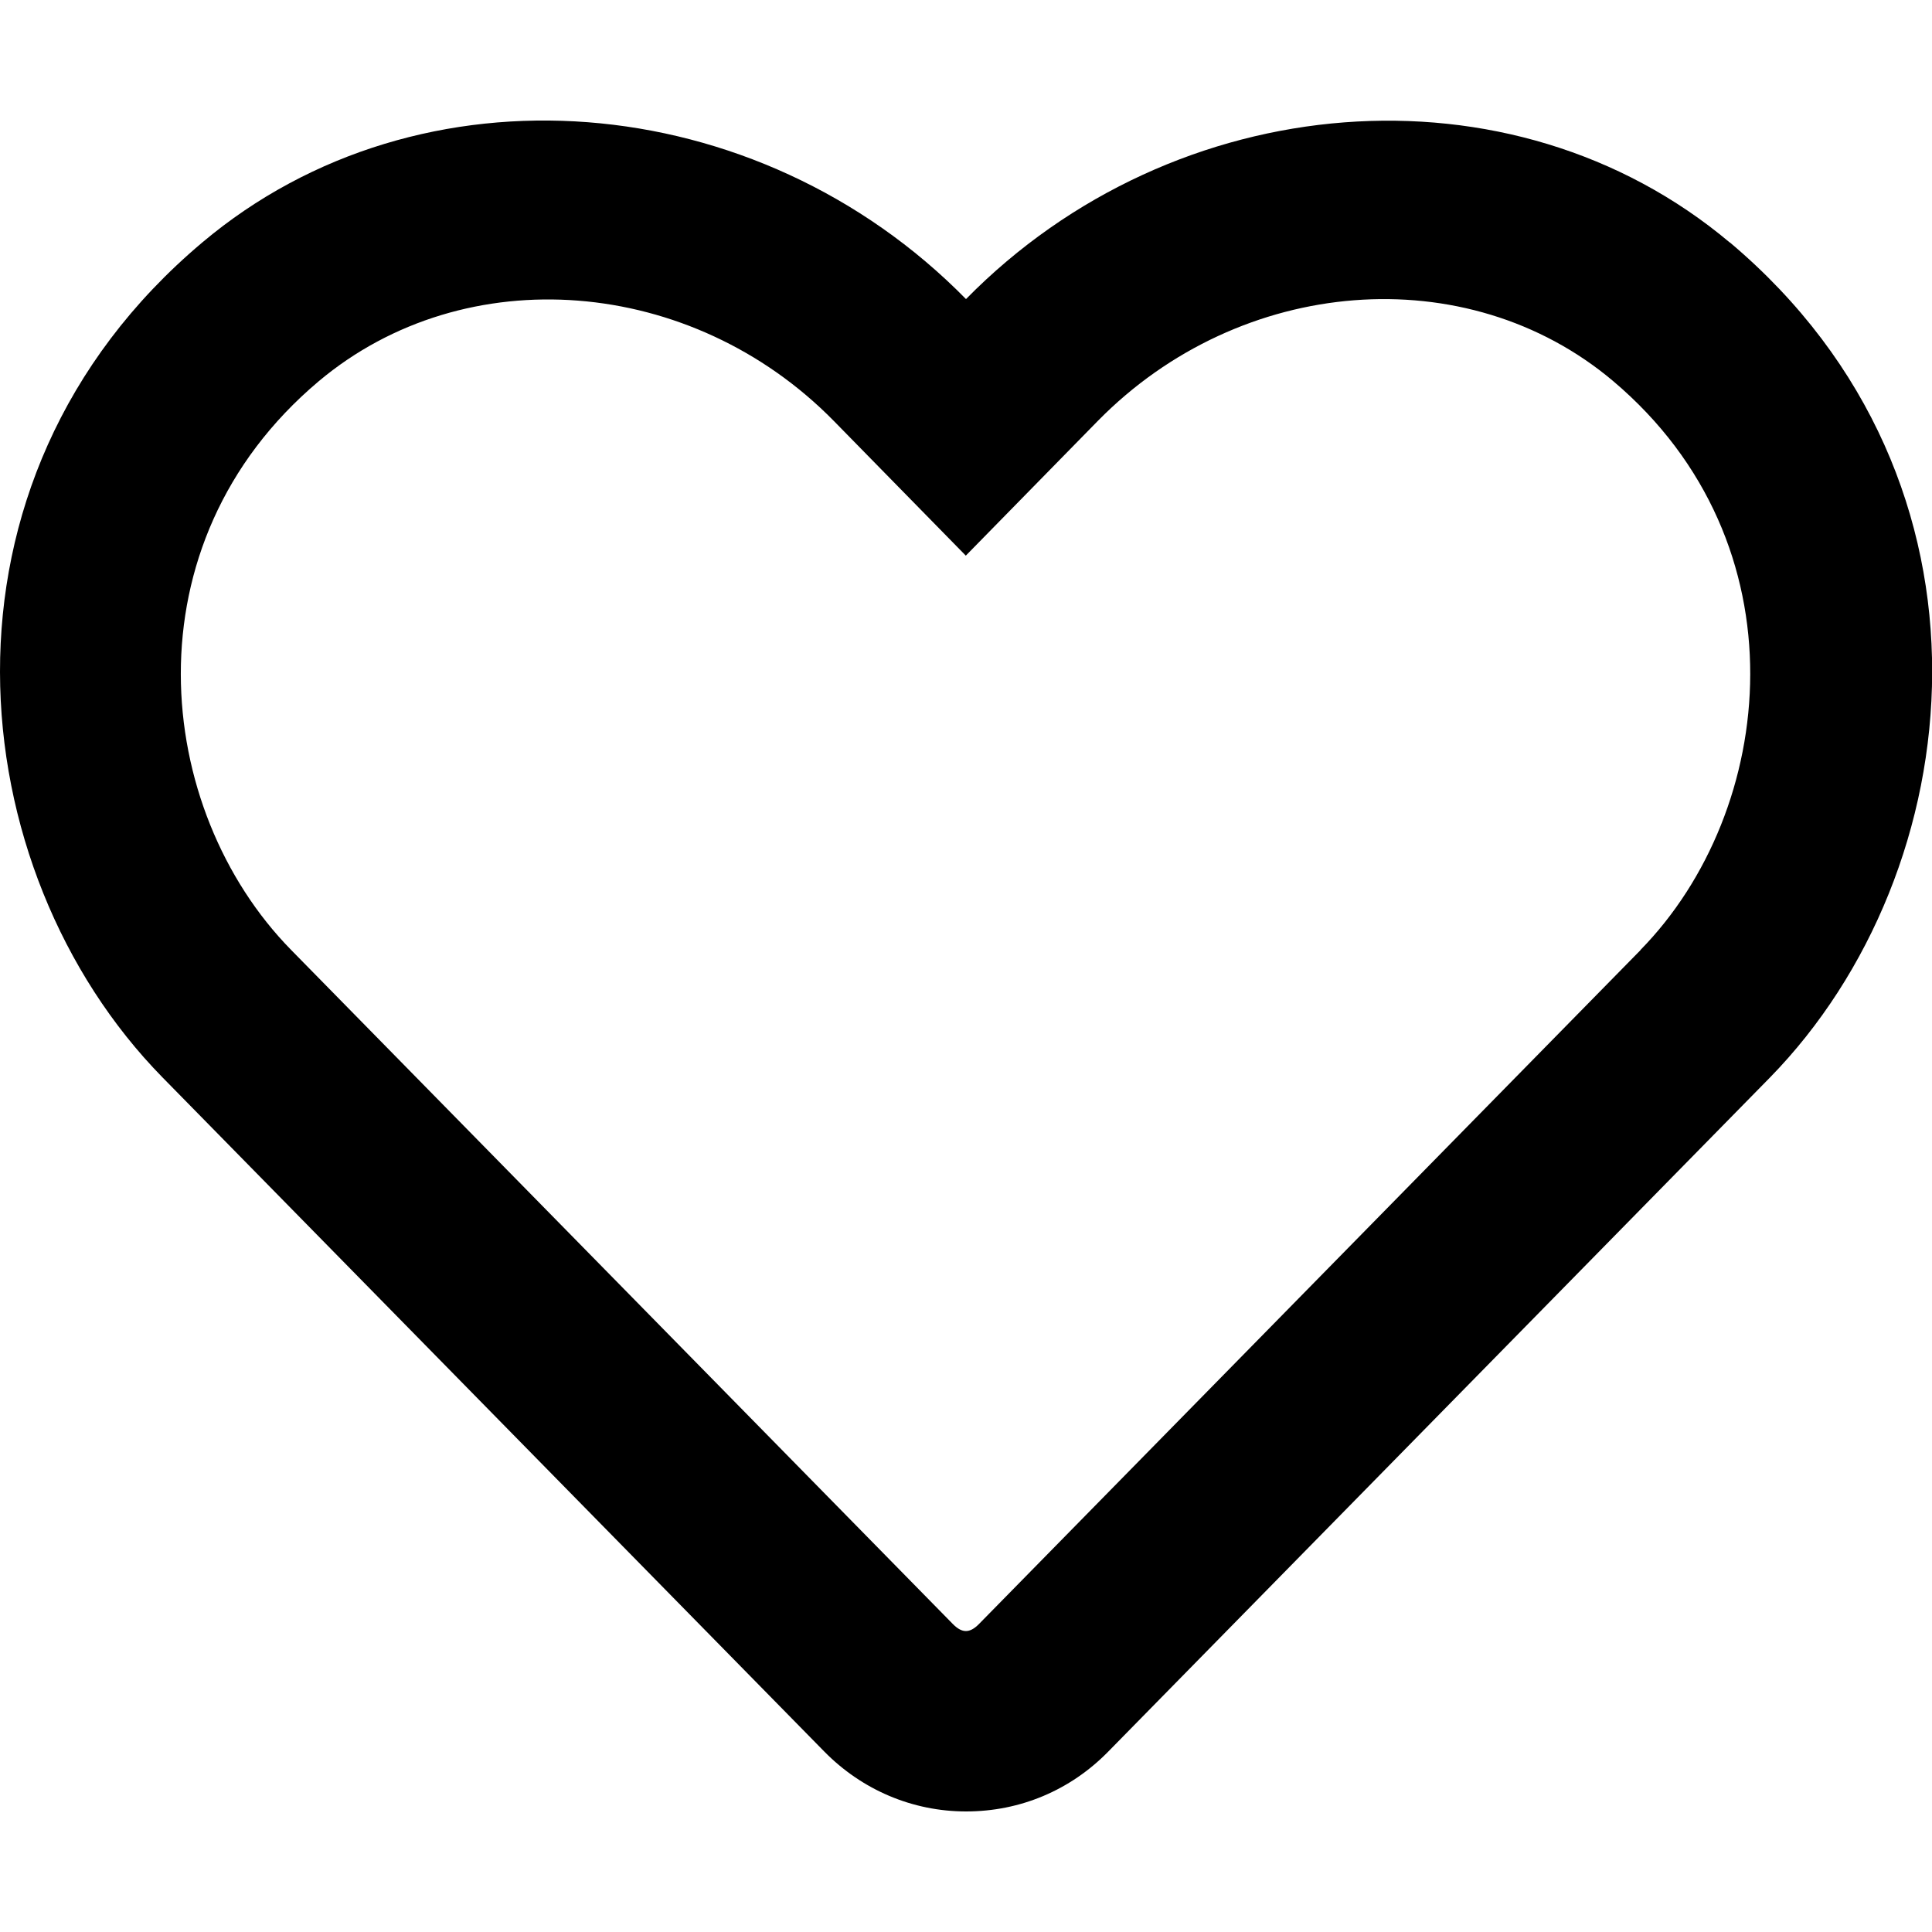 <?xml version="1.0" encoding="UTF-8" standalone="no"?>
<svg
   xmlns:dc="http://purl.org/dc/elements/1.1/"
   xmlns:cc="http://creativecommons.org/ns#"
   xmlns:rdf="http://www.w3.org/1999/02/22-rdf-syntax-ns#"
   xmlns:svg="http://www.w3.org/2000/svg"
   xmlns="http://www.w3.org/2000/svg"
   height="20"
   width="20"
   id="svg4"
   version="1.1"
   viewBox="0 0 20 20">
  <defs
     id="defs8" />
  <path
     style="stroke-width:1"
     d="m 17.906,2.51 c -2.258,-1.898 -5.746,-1.613 -7.906,0.586 -2.16,-2.199 -5.648,-2.488 -7.906,-0.586 -2.938,2.473 -2.508,6.504 -0.414,8.641 l 6.852,6.98 c 0.391,0.398 0.914,0.621 1.469,0.621 0.559,0 1.078,-0.219 1.469,-0.617 l 6.852,-6.98 c 2.09,-2.137 2.527,-6.168 -0.414,-8.645 z m -0.922,7.324 -6.852,6.98 c -0.094,0.094 -0.172,0.094 -0.266,0 l -6.852,-6.98 c -1.426,-1.453 -1.715,-4.203 0.285,-5.887 1.52,-1.277 3.863,-1.086 5.332,0.41 l 1.367,1.395 1.367,-1.395 c 1.477,-1.504 3.82,-1.688 5.332,-0.414 1.996,1.684 1.699,4.449 0.285,5.891 z"
     id="path817" />
</svg>
